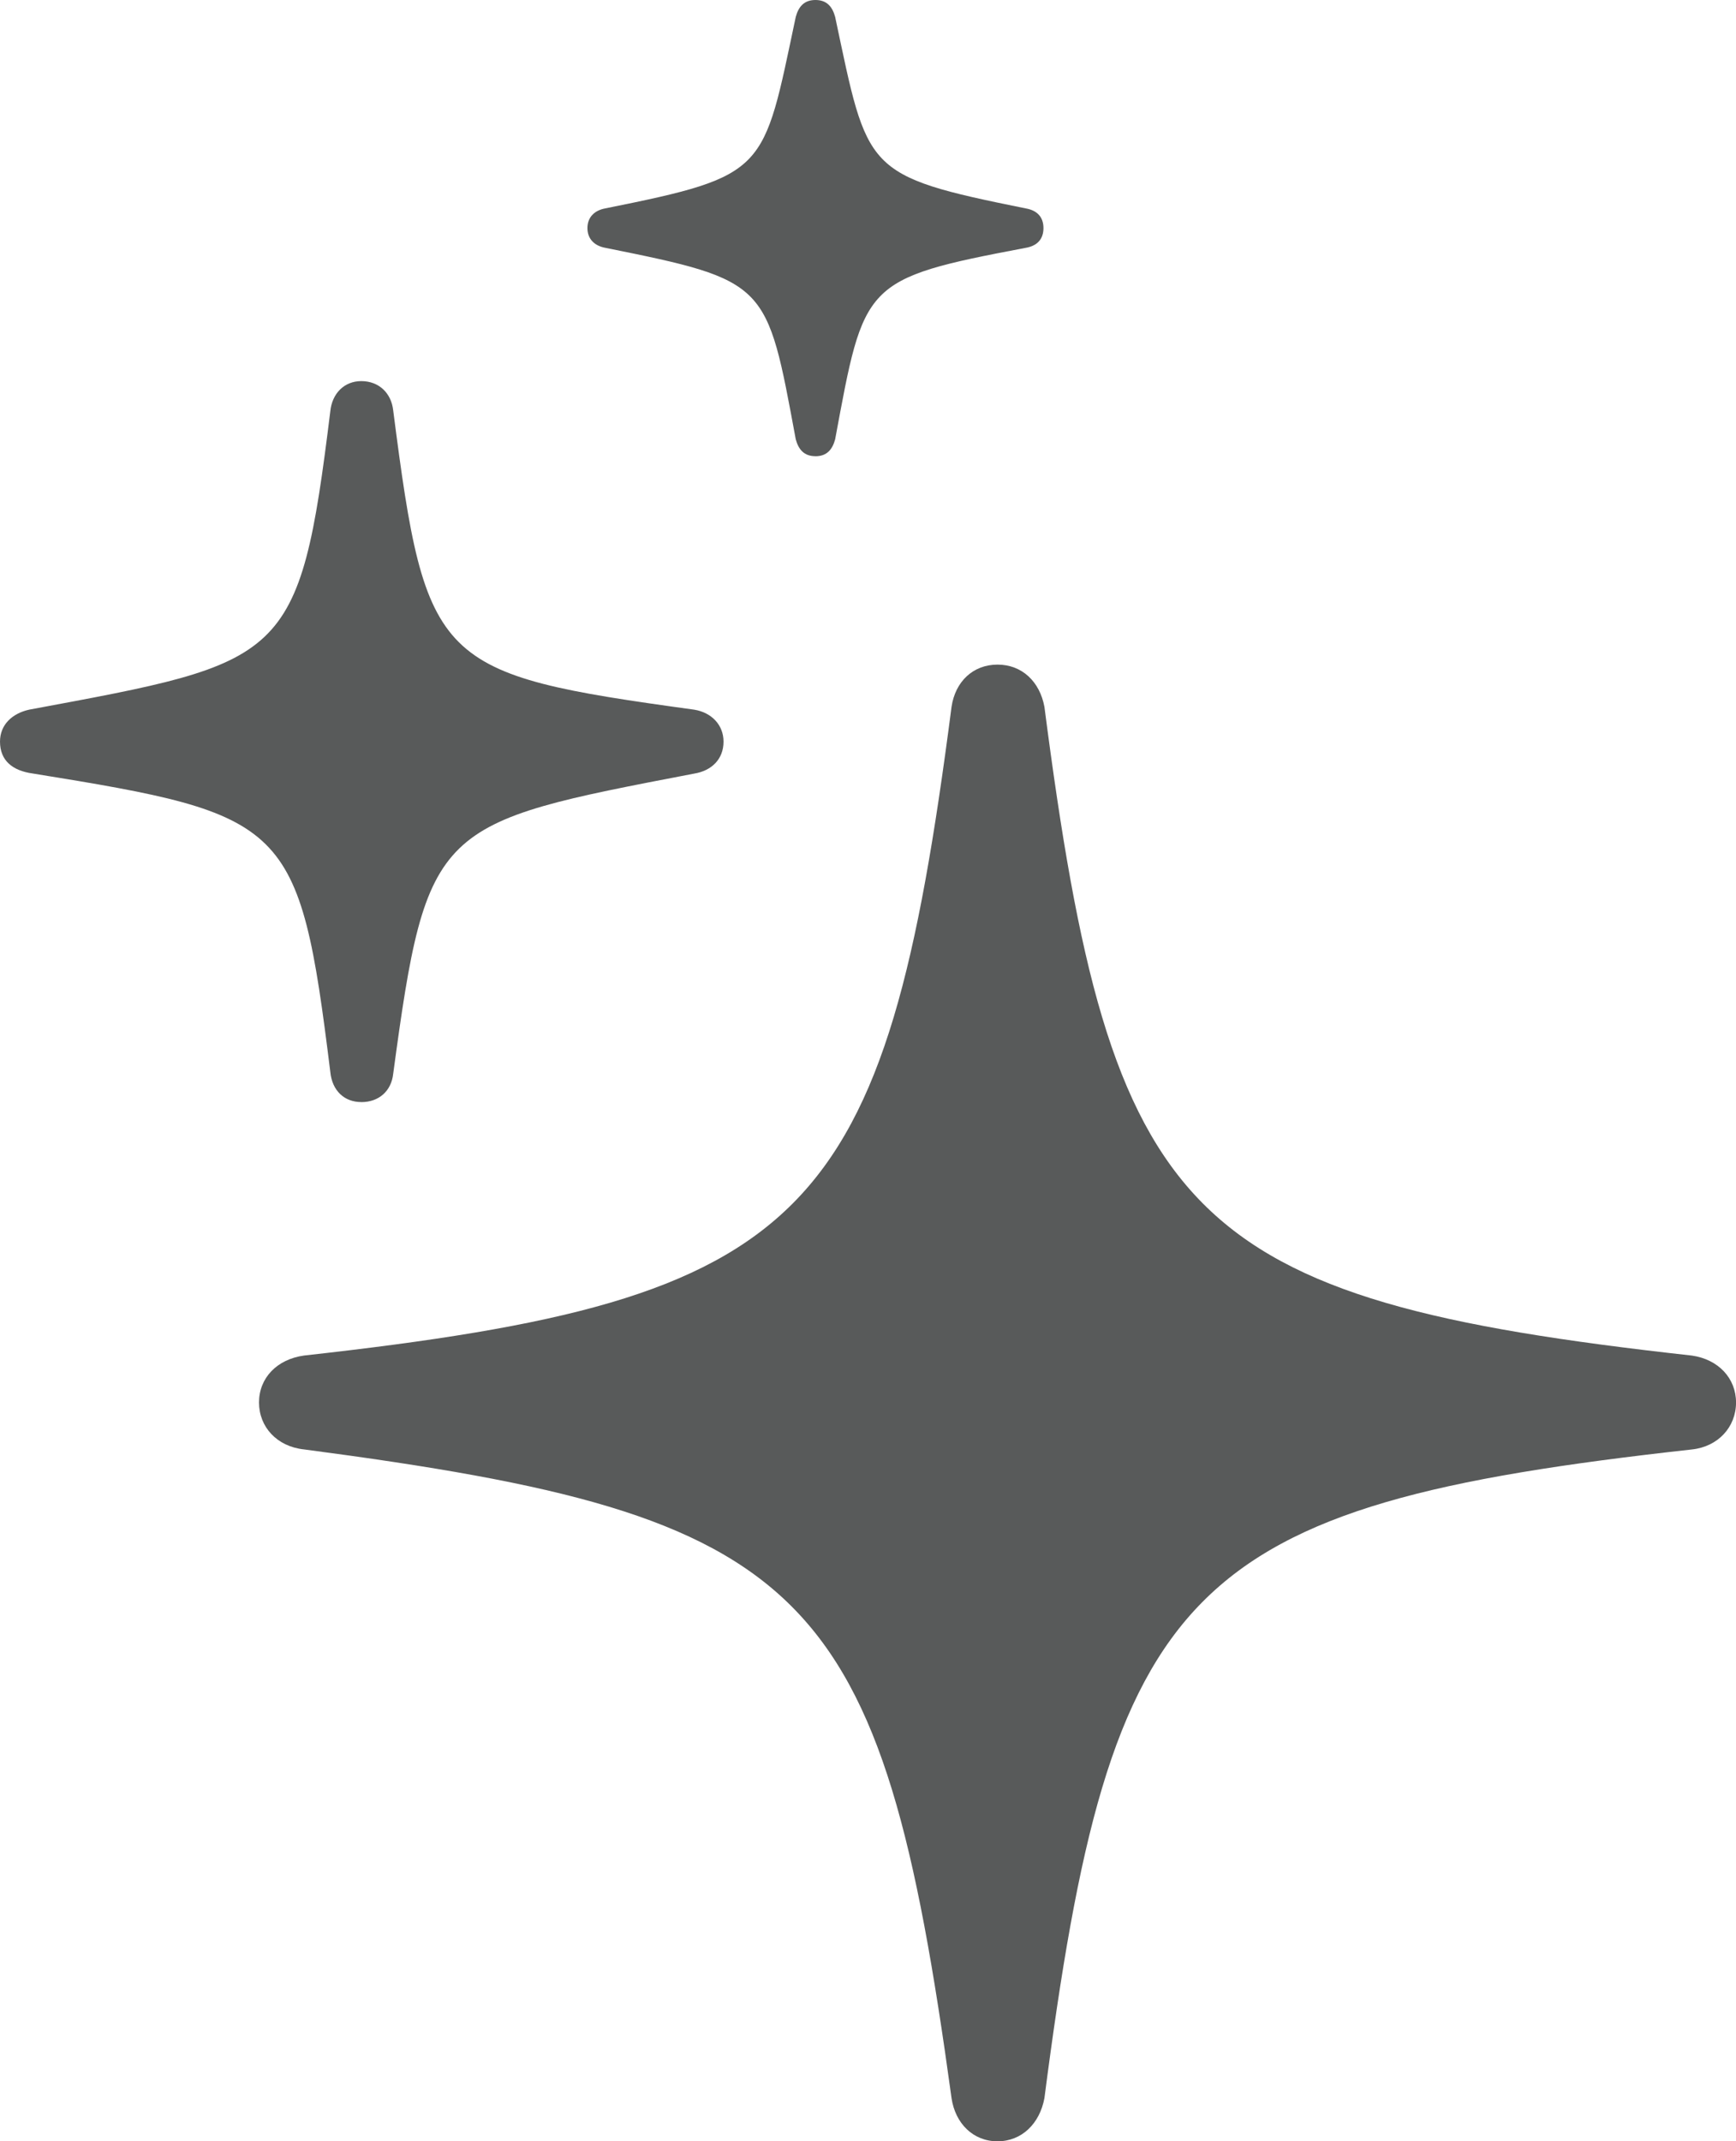 <?xml version="1.0" encoding="UTF-8" standalone="no"?>
<!-- License: MIT. Made by framework7io: https://github.com/framework7io/framework7-icons -->

<svg
   fill="#000000"
   width="619.42"
   height="763.729"
   viewBox="0 0 43.359 53.461"
   version="1.1"
   id="svg182"
   sodipodi:docname="Sparkles SVG.svg"
   inkscape:export-filename="Sparkles SVG.png"
   inkscape:export-xdpi="96"
   inkscape:export-ydpi="96"
   xmlns:inkscape="http://www.inkscape.org/namespaces/inkscape"
   xmlns:sodipodi="http://sodipodi.sourceforge.net/DTD/sodipodi-0.dtd"
   xmlns="http://www.w3.org/2000/svg"
   xmlns:svg="http://www.w3.org/2000/svg">
  <defs
     id="defs186" />
  <sodipodi:namedview
     id="namedview184"
     pagecolor="#ffffff"
     bordercolor="#000000"
     borderopacity="0.25"
     inkscape:showpageshadow="2"
     inkscape:pageopacity="0.0"
     inkscape:pagecheckerboard="0"
     inkscape:deskcolor="#d1d1d1"
     showgrid="false" />
  <path
     d="m 20.367,11.391 c 0.281,0 0.422,-0.164 0.492,-0.422 C 21.586,7.055 21.539,6.961 25.617,6.188 25.898,6.141 26.062,5.977 26.062,5.695 26.062,5.414 25.898,5.25 25.617,5.203 21.562,4.383 21.68,4.289 20.859,0.422 20.789,0.164 20.648,-1.7166137e-8 20.367,-1.7166137e-8 20.086,-1.7166137e-8 19.945,0.164 19.875,0.422 19.055,4.289 19.195,4.383 15.117,5.203 14.859,5.25 14.672,5.414 14.672,5.695 c 0,0.281 0.188,0.445 0.445,0.492 4.078,0.82 4.031,0.867 4.758,4.781 0.07,0.258 0.211,0.422 0.492,0.422 z M 9.023,27.516 c 0.445,0 0.75,-0.281 0.797,-0.703 0.844,-6.258 1.055,-6.258 7.524,-7.5 0.422,-0.07 0.727,-0.352 0.727,-0.797 0,-0.422 -0.305,-0.727 -0.727,-0.797 -6.469,-0.891 -6.703,-1.102 -7.524,-7.477 -0.047,-0.422 -0.351,-0.727 -0.797,-0.727 -0.422,0 -0.727,0.305 -0.773,0.75 -0.773,6.281 -1.102,6.258 -7.523,7.453 -0.422,0.094 -0.727,0.375 -0.727,0.797 0,0.469 0.305,0.727 0.82,0.797 6.375,1.031 6.656,1.195 7.43,7.453 0.047,0.469 0.352,0.75 0.773,0.75 z M 24.914,53.461 c 0.609,0 1.055,-0.445 1.172,-1.078 1.664,-12.844 3.469,-14.789 16.172,-16.195 0.656,-0.07 1.102,-0.562 1.102,-1.172 0,-0.609 -0.445,-1.078 -1.102,-1.172 C 29.555,32.438 27.75,30.492 26.086,17.648 c -0.117,-0.633 -0.562,-1.055 -1.172,-1.055 -0.609,0 -1.055,0.422 -1.148,1.055 -1.664,12.844 -3.492,14.789 -16.172,16.195 -0.68,0.094 -1.125,0.562 -1.125,1.172 0,0.609 0.445,1.101 1.125,1.172 C 20.25,37.852 22.008,39.563 23.766,52.383 c 0.094,0.633 0.539,1.078 1.148,1.078 z"
     id="path180"
     style="fill:#585a5a;fill-opacity:1" />
</svg>
